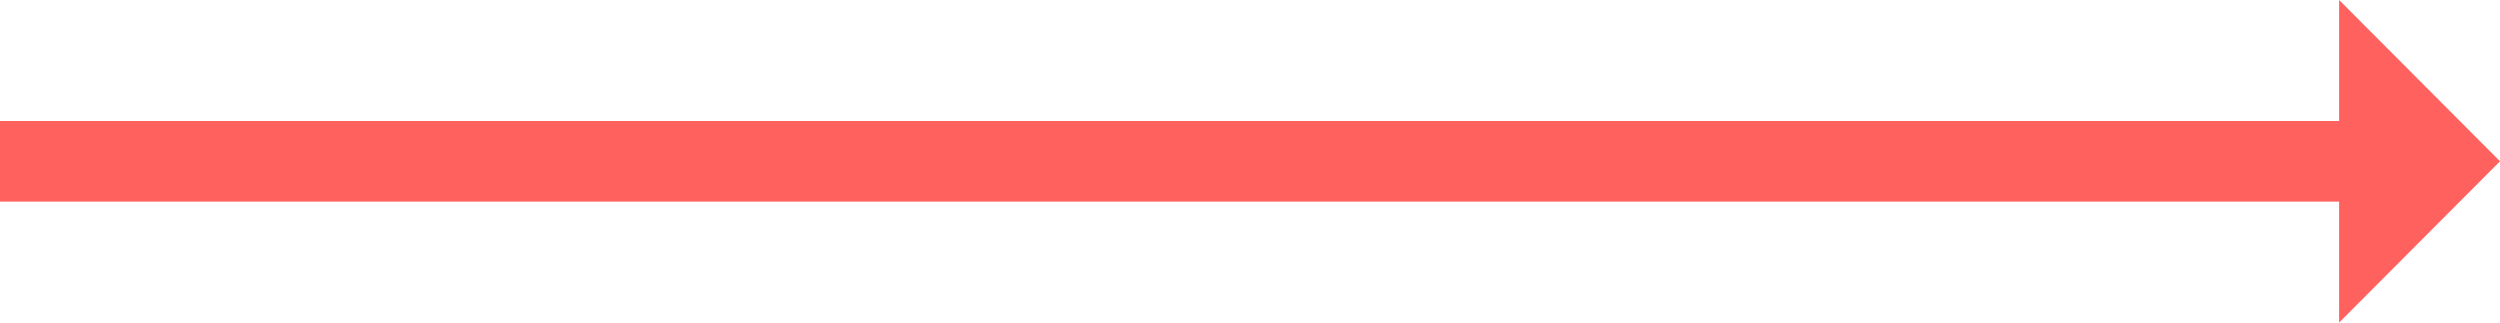 <?xml version="1.0" encoding="UTF-8"?>
<svg width="62px" height="8px" viewBox="0 0 62 8" version="1.1" xmlns="http://www.w3.org/2000/svg" xmlns:xlink="http://www.w3.org/1999/xlink">
    <title>Path</title>
    <g id="Flow/data" stroke="none" stroke-width="1" fill="none" fill-rule="evenodd">
        <g id="Home-02" transform="translate(-107, -391)" fill="#FF615F" fill-rule="nonzero">
            <polygon id="Path" points="165.01 394 107 394 107 396 165.01 396 165.01 399 169 395 165.01 391"></polygon>
        </g>
    </g>
</svg>
